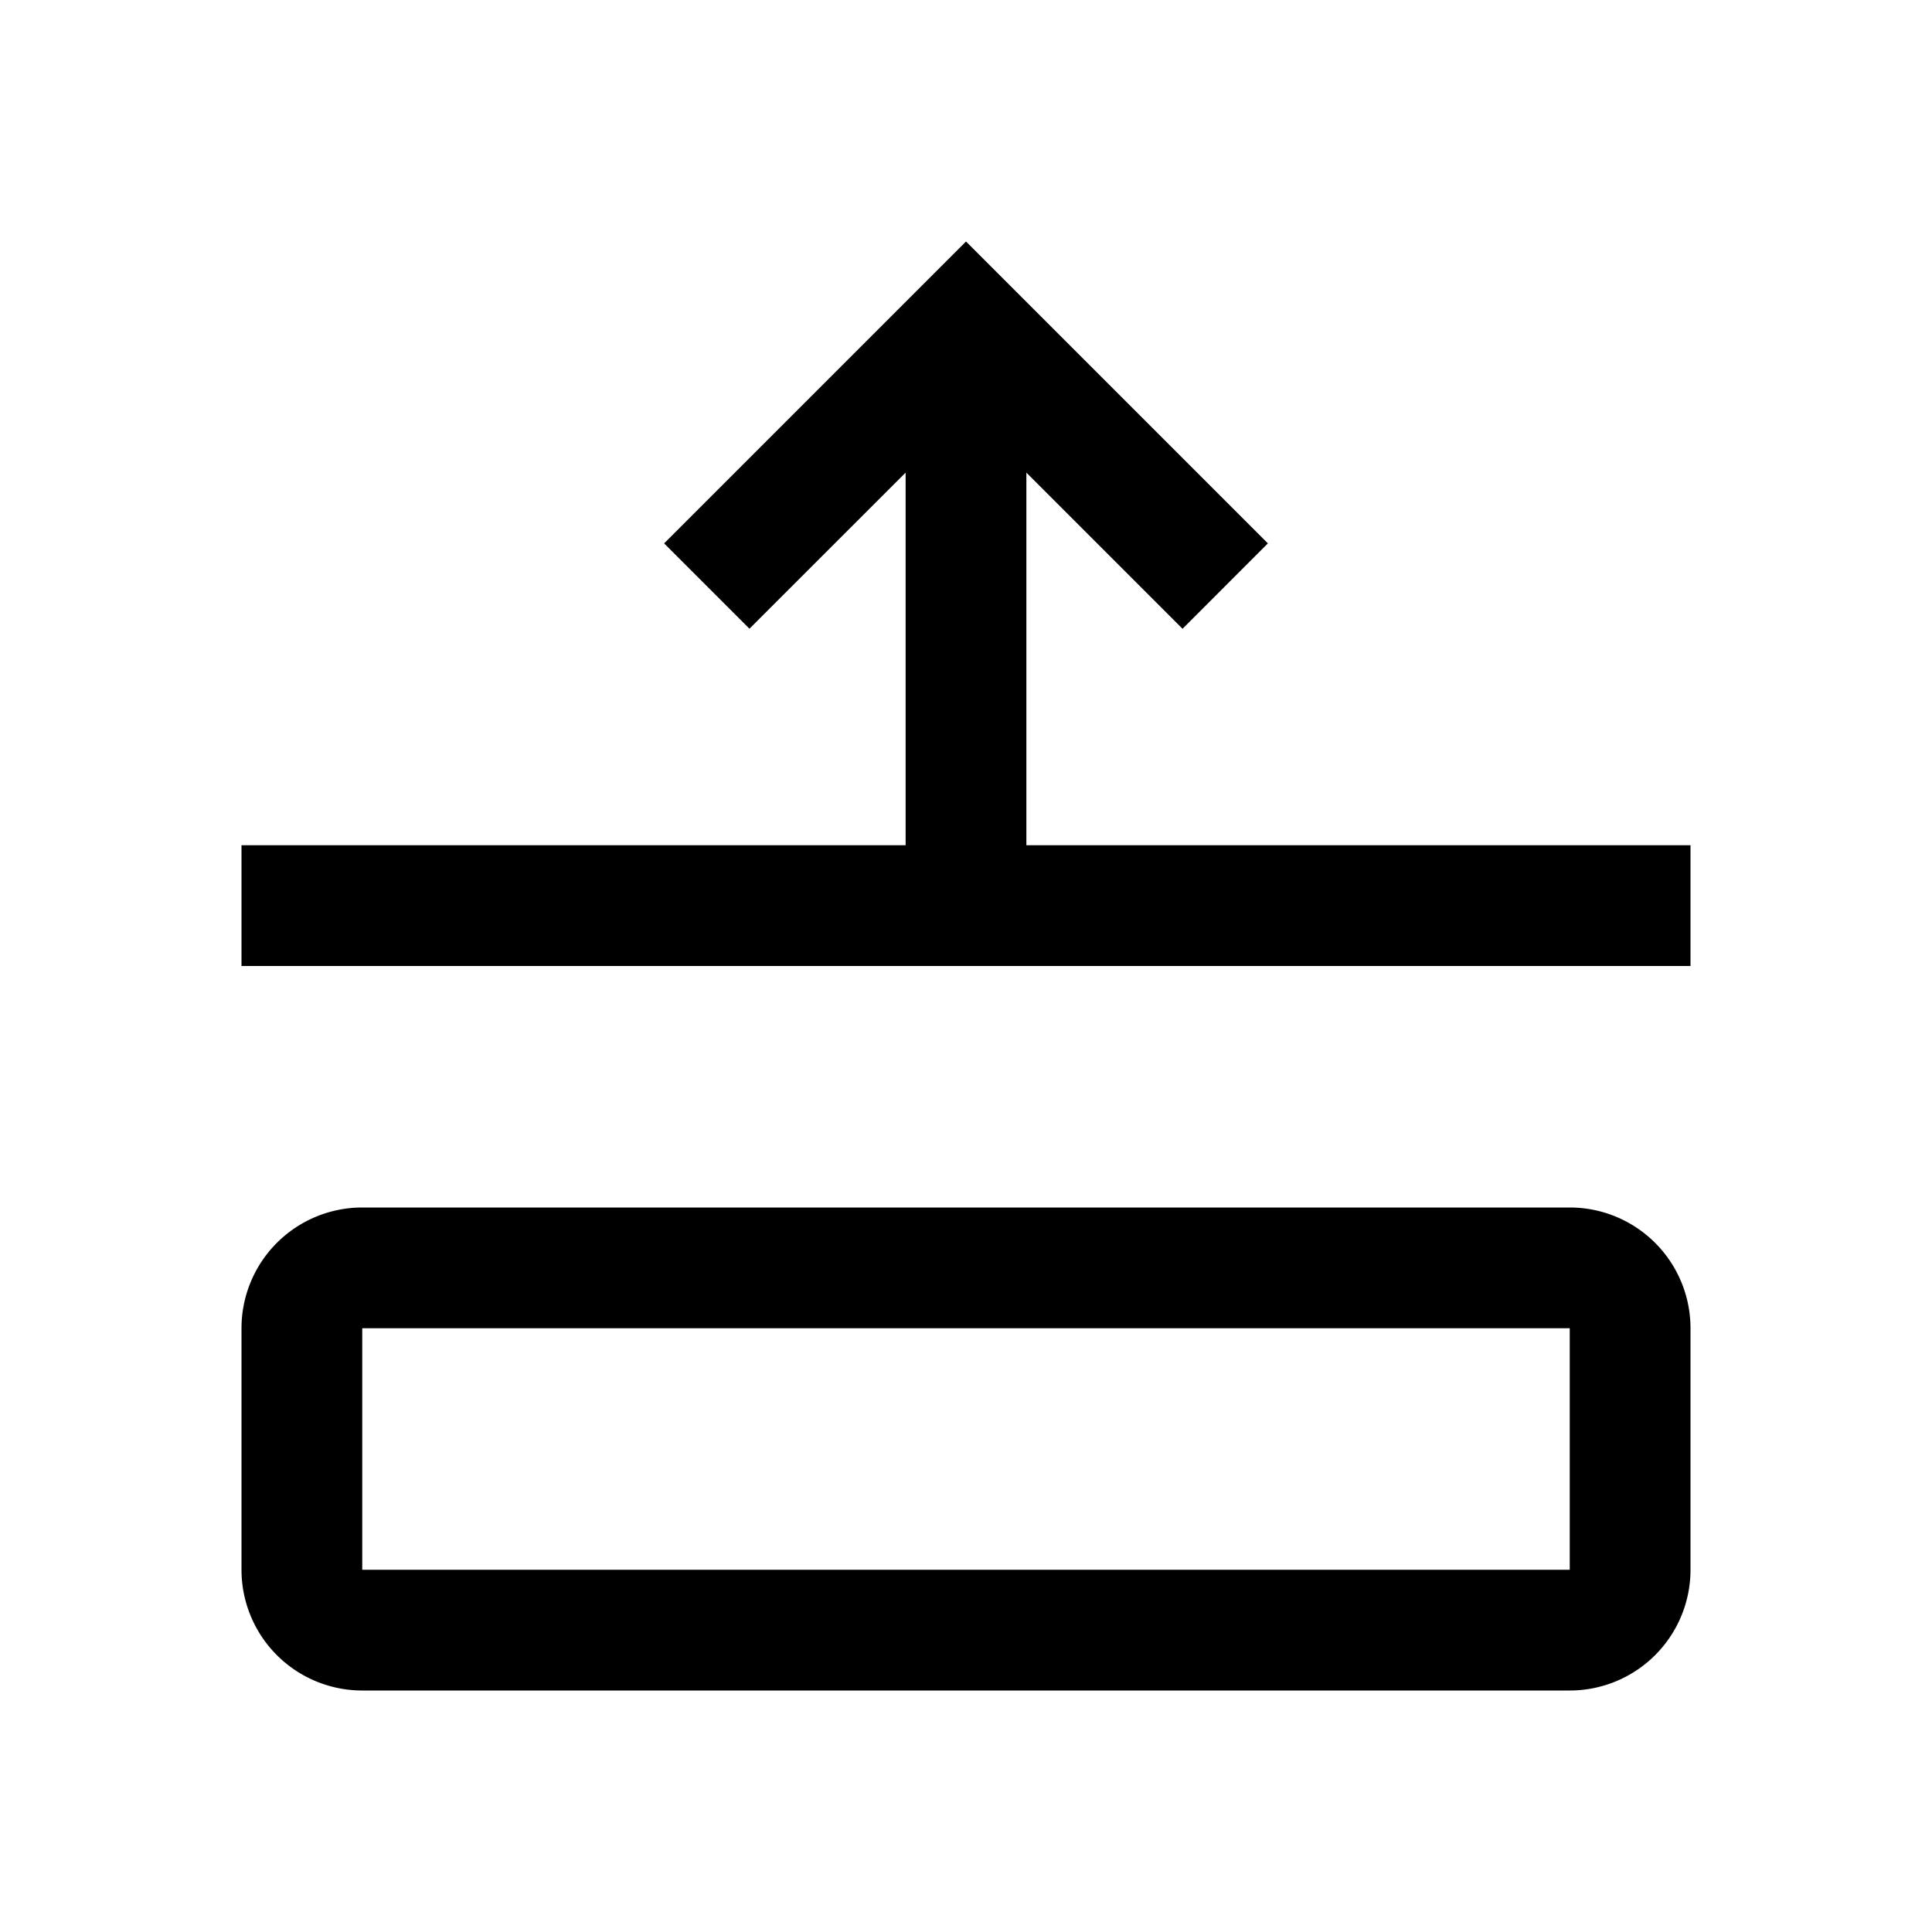 <svg width="32" height="32" fill="currentColor" viewBox="0 0 24 24" xmlns="http://www.w3.org/2000/svg">
<path d="M19.5 15h-15A1.5 1.5 0 0 0 3 16.5v3A1.5 1.5 0 0 0 4.5 21h15a1.5 1.5 0 0 0 1.5-1.5v-3a1.5 1.5 0 0 0-1.5-1.5Zm0 4.5h-15v-3h15v3Z"></path>
<path d="m12.75 5.871 1.94 1.94 1.06-1.061L12 3 8.25 6.75l1.06 1.06 1.94-1.939V10.5H3V12h18v-1.5h-8.25V5.871Z"></path>
</svg>